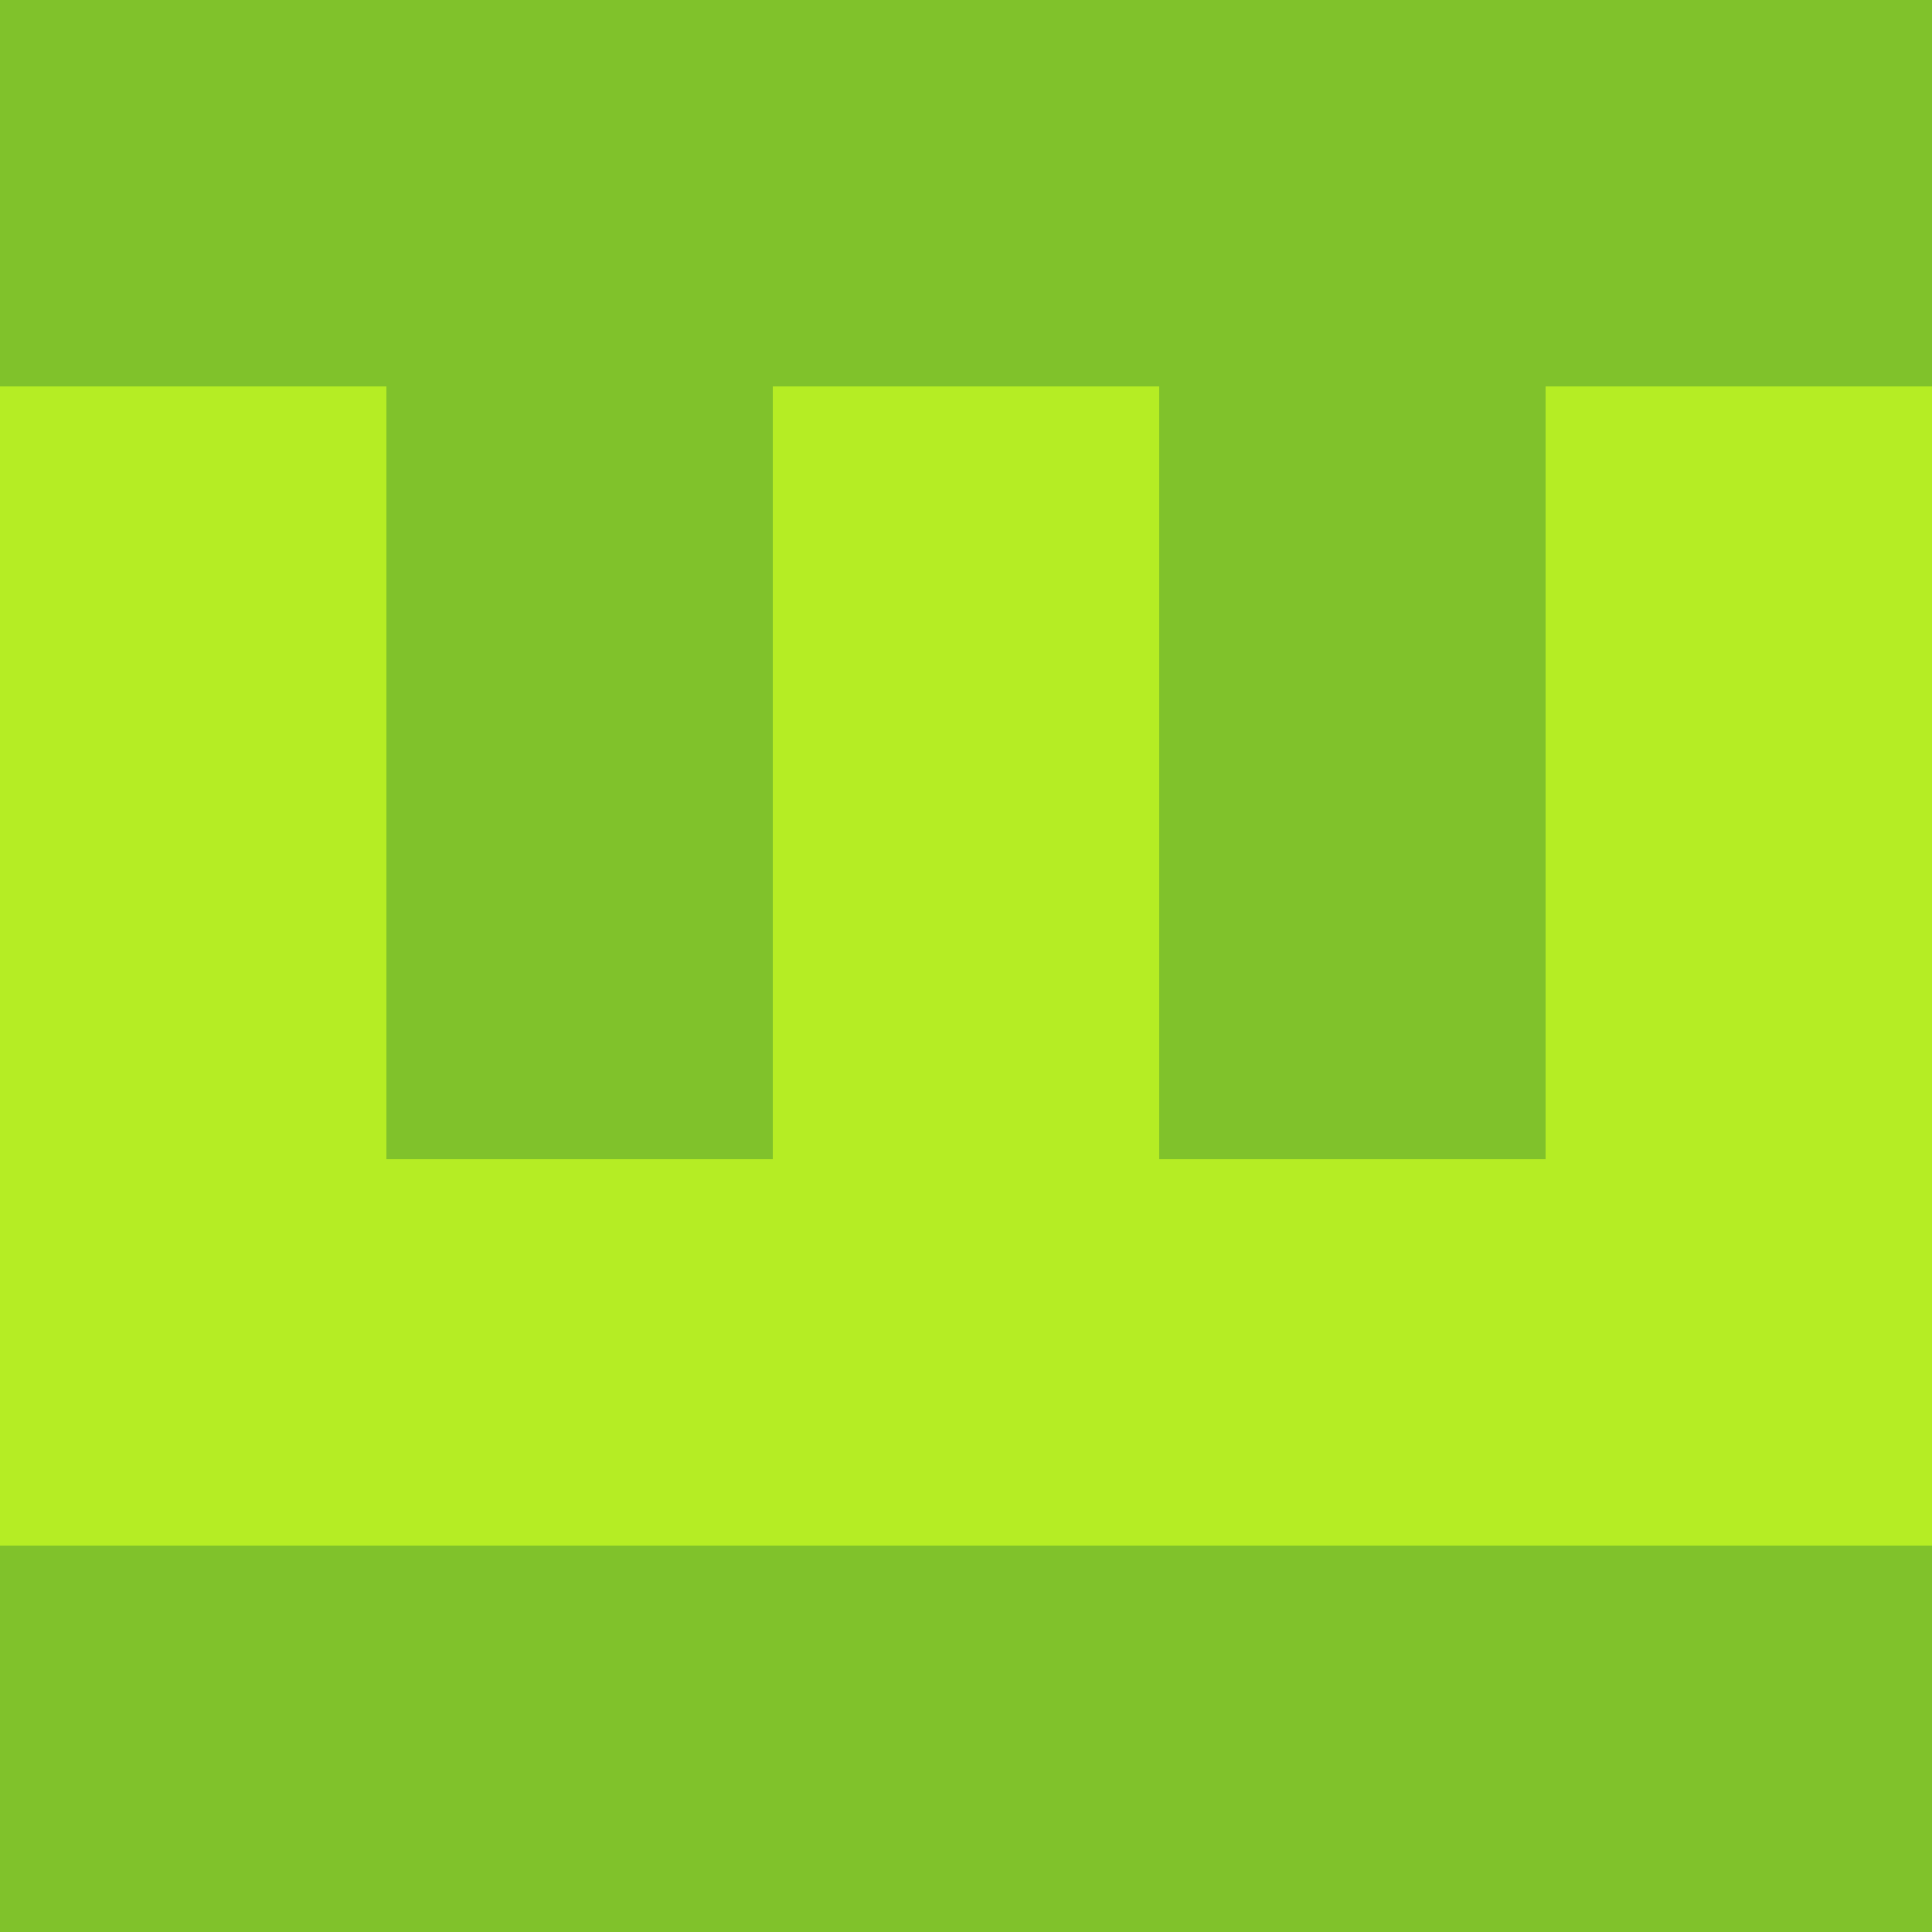 <?xml version="1.0" encoding="utf-8"?>
<!DOCTYPE svg PUBLIC "-//W3C//DTD SVG 20010904//EN"
"http://www.w3.org/TR/2001/REC-SVG-20010904/DTD/svg10.dtd">
<svg viewBox="0 0 5 5" height="100" width="100" xml:lang="fr"
     xmlns="http://www.w3.org/2000/svg"
     xmlns:xlink="http://www.w3.org/1999/xlink">
                        <rect x="0" y="0" height="1" width="1" fill="#80C22B"/>
                    <rect x="4" y="0" height="1" width="1" fill="#80C22B"/>
                    <rect x="1" y="0" height="1" width="1" fill="#80C22B"/>
                    <rect x="3" y="0" height="1" width="1" fill="#80C22B"/>
                    <rect x="2" y="0" height="1" width="1" fill="#80C22B"/>
                                <rect x="0" y="1" height="1" width="1" fill="#B5ED24"/>
                    <rect x="4" y="1" height="1" width="1" fill="#B5ED24"/>
                    <rect x="1" y="1" height="1" width="1" fill="#80C22B"/>
                    <rect x="3" y="1" height="1" width="1" fill="#80C22B"/>
                    <rect x="2" y="1" height="1" width="1" fill="#B5ED24"/>
                                <rect x="0" y="2" height="1" width="1" fill="#B5ED24"/>
                    <rect x="4" y="2" height="1" width="1" fill="#B5ED24"/>
                    <rect x="1" y="2" height="1" width="1" fill="#80C22B"/>
                    <rect x="3" y="2" height="1" width="1" fill="#80C22B"/>
                    <rect x="2" y="2" height="1" width="1" fill="#B5ED24"/>
                                <rect x="0" y="3" height="1" width="1" fill="#B5ED24"/>
                    <rect x="4" y="3" height="1" width="1" fill="#B5ED24"/>
                    <rect x="1" y="3" height="1" width="1" fill="#B5ED24"/>
                    <rect x="3" y="3" height="1" width="1" fill="#B5ED24"/>
                    <rect x="2" y="3" height="1" width="1" fill="#B5ED24"/>
                                <rect x="0" y="4" height="1" width="1" fill="#80C22B"/>
                    <rect x="4" y="4" height="1" width="1" fill="#80C22B"/>
                    <rect x="1" y="4" height="1" width="1" fill="#80C22B"/>
                    <rect x="3" y="4" height="1" width="1" fill="#80C22B"/>
                    <rect x="2" y="4" height="1" width="1" fill="#80C22B"/>
            </svg>